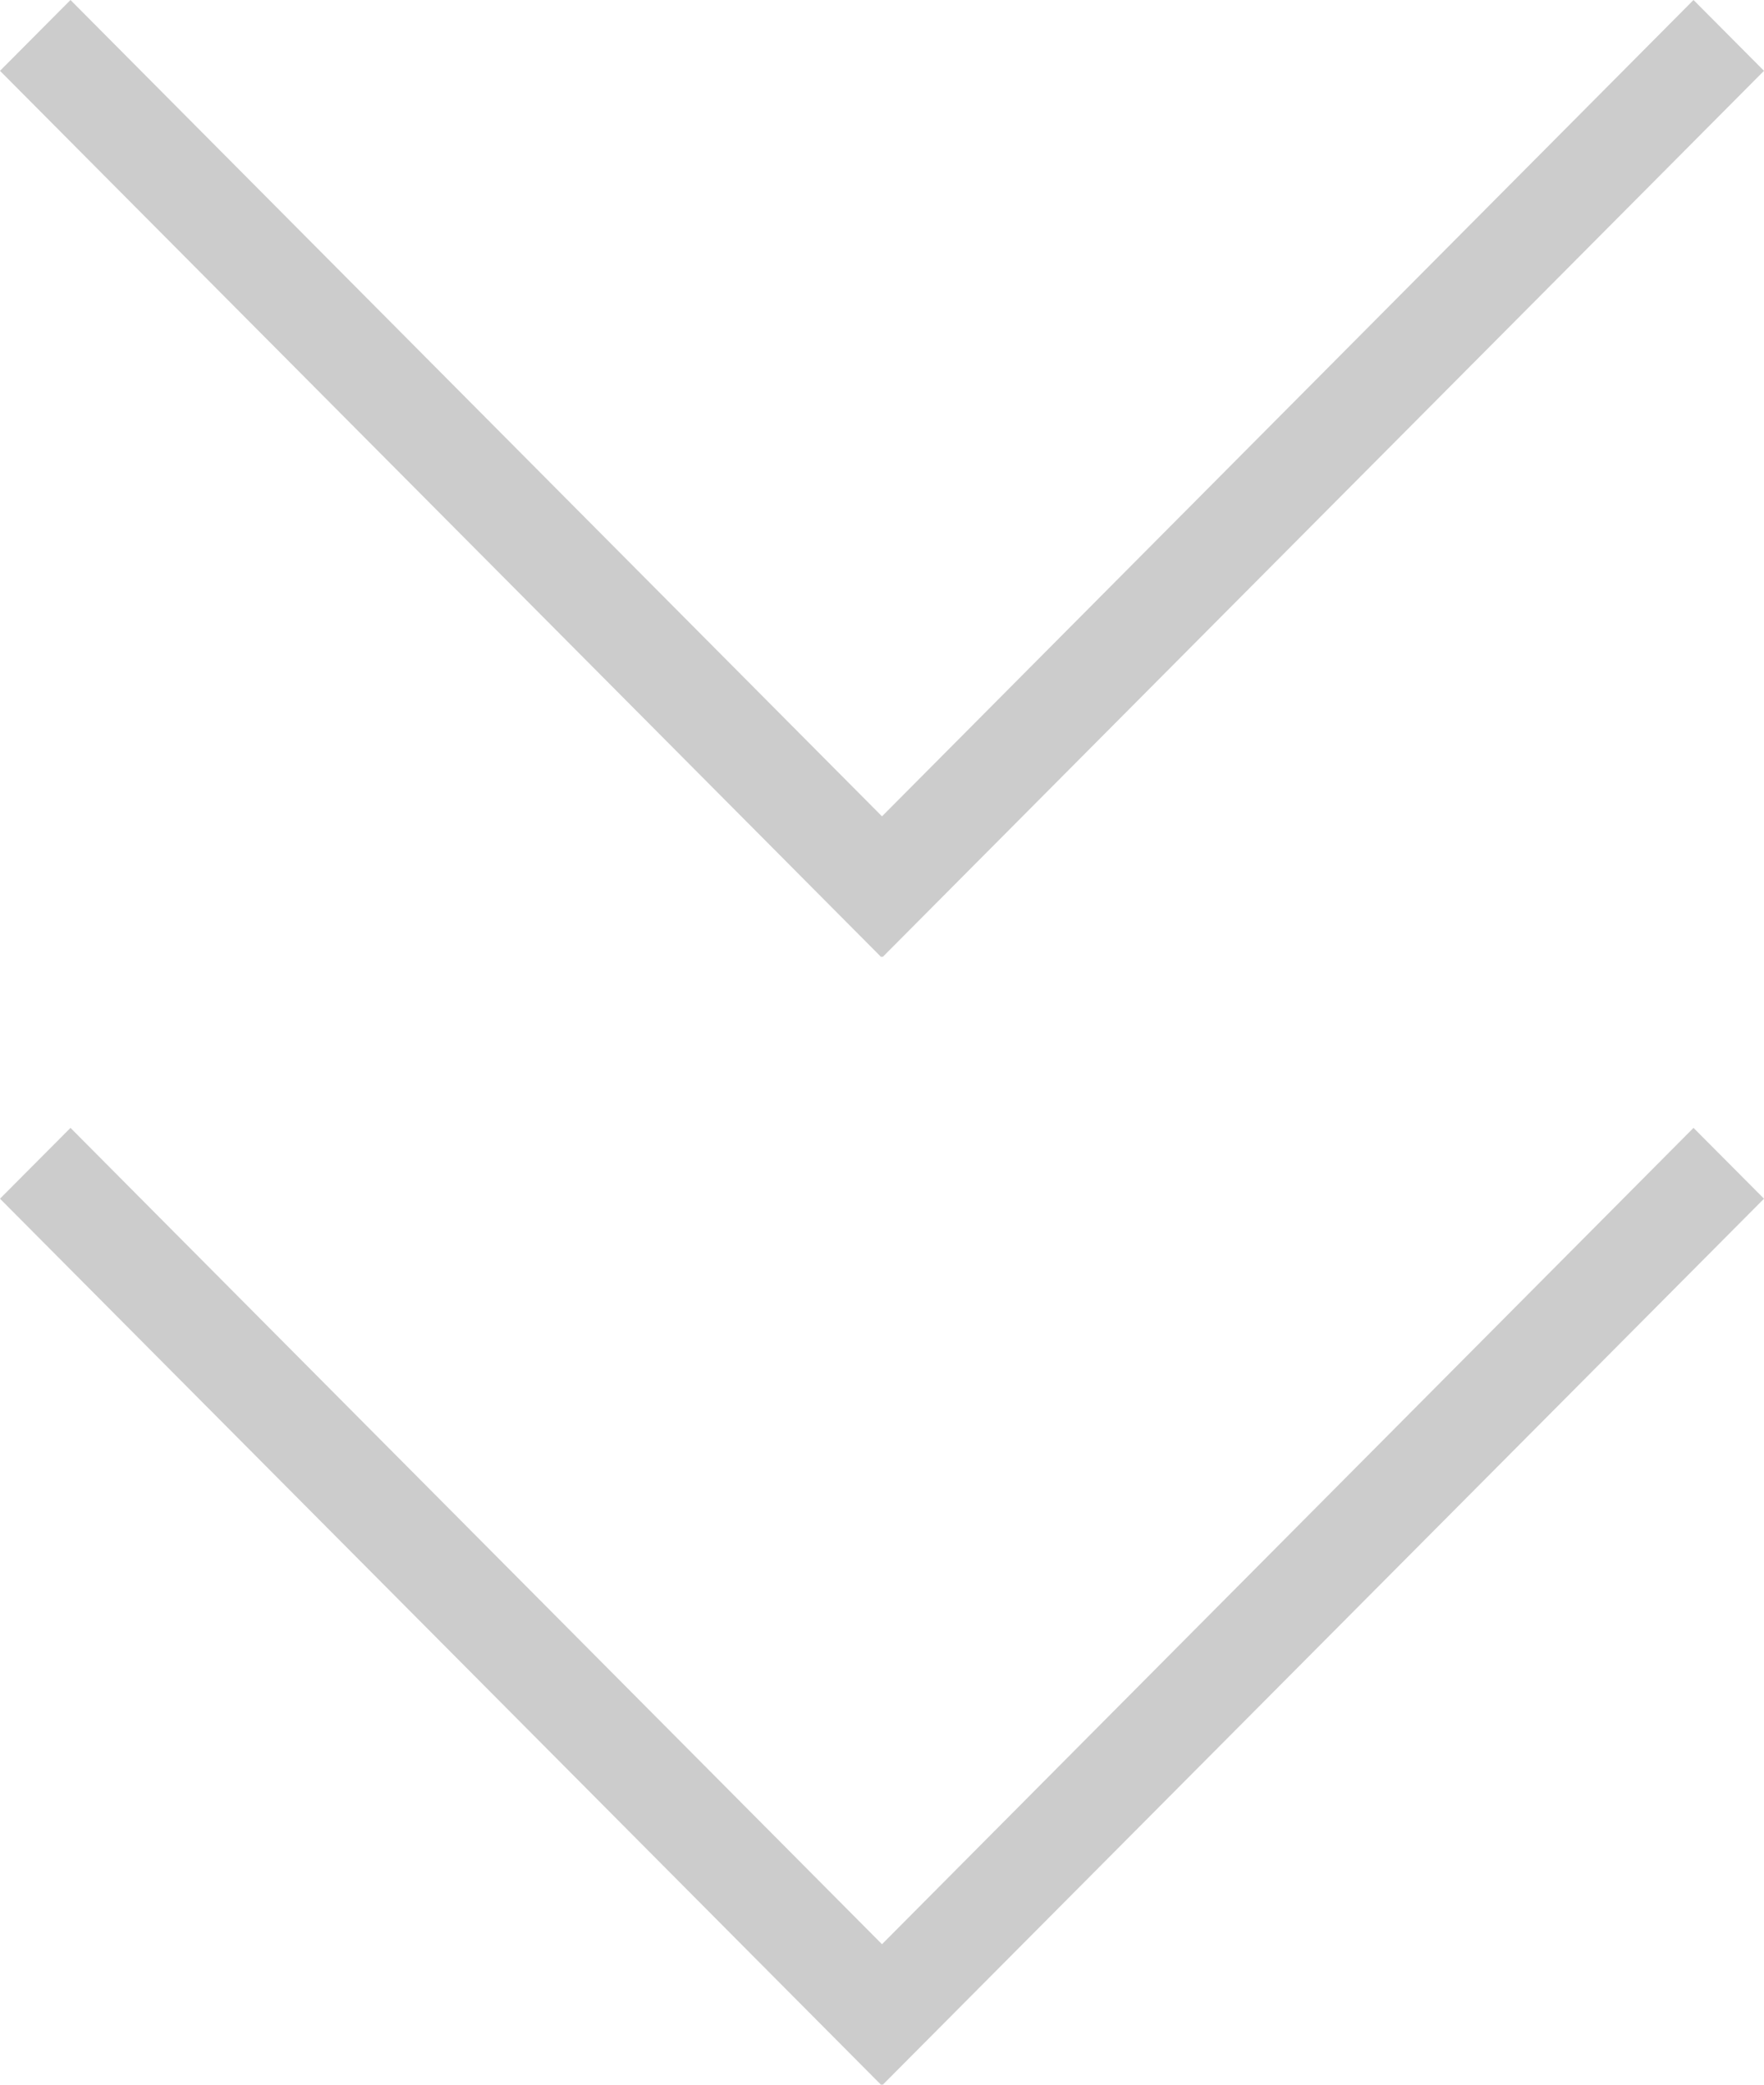 <svg xmlns="http://www.w3.org/2000/svg" width="15.99" height="18.899" viewBox="0 0 15.99 18.899"><g transform="translate(-929.697 -913.096)"><path d="M7.995,8.669l-.007.007L0,.642.639,0,7.995,7.4,15.351,0l.639.642L8,8.676Z" transform="translate(929.697 923.32)" fill="#ccc"/><path d="M7.995,8.669l-.007.007L0,.642.639,0,7.995,7.4,15.351,0l.639.642L8,8.676Z" transform="translate(929.697 913.096)" fill="#ccc"/></g></svg>